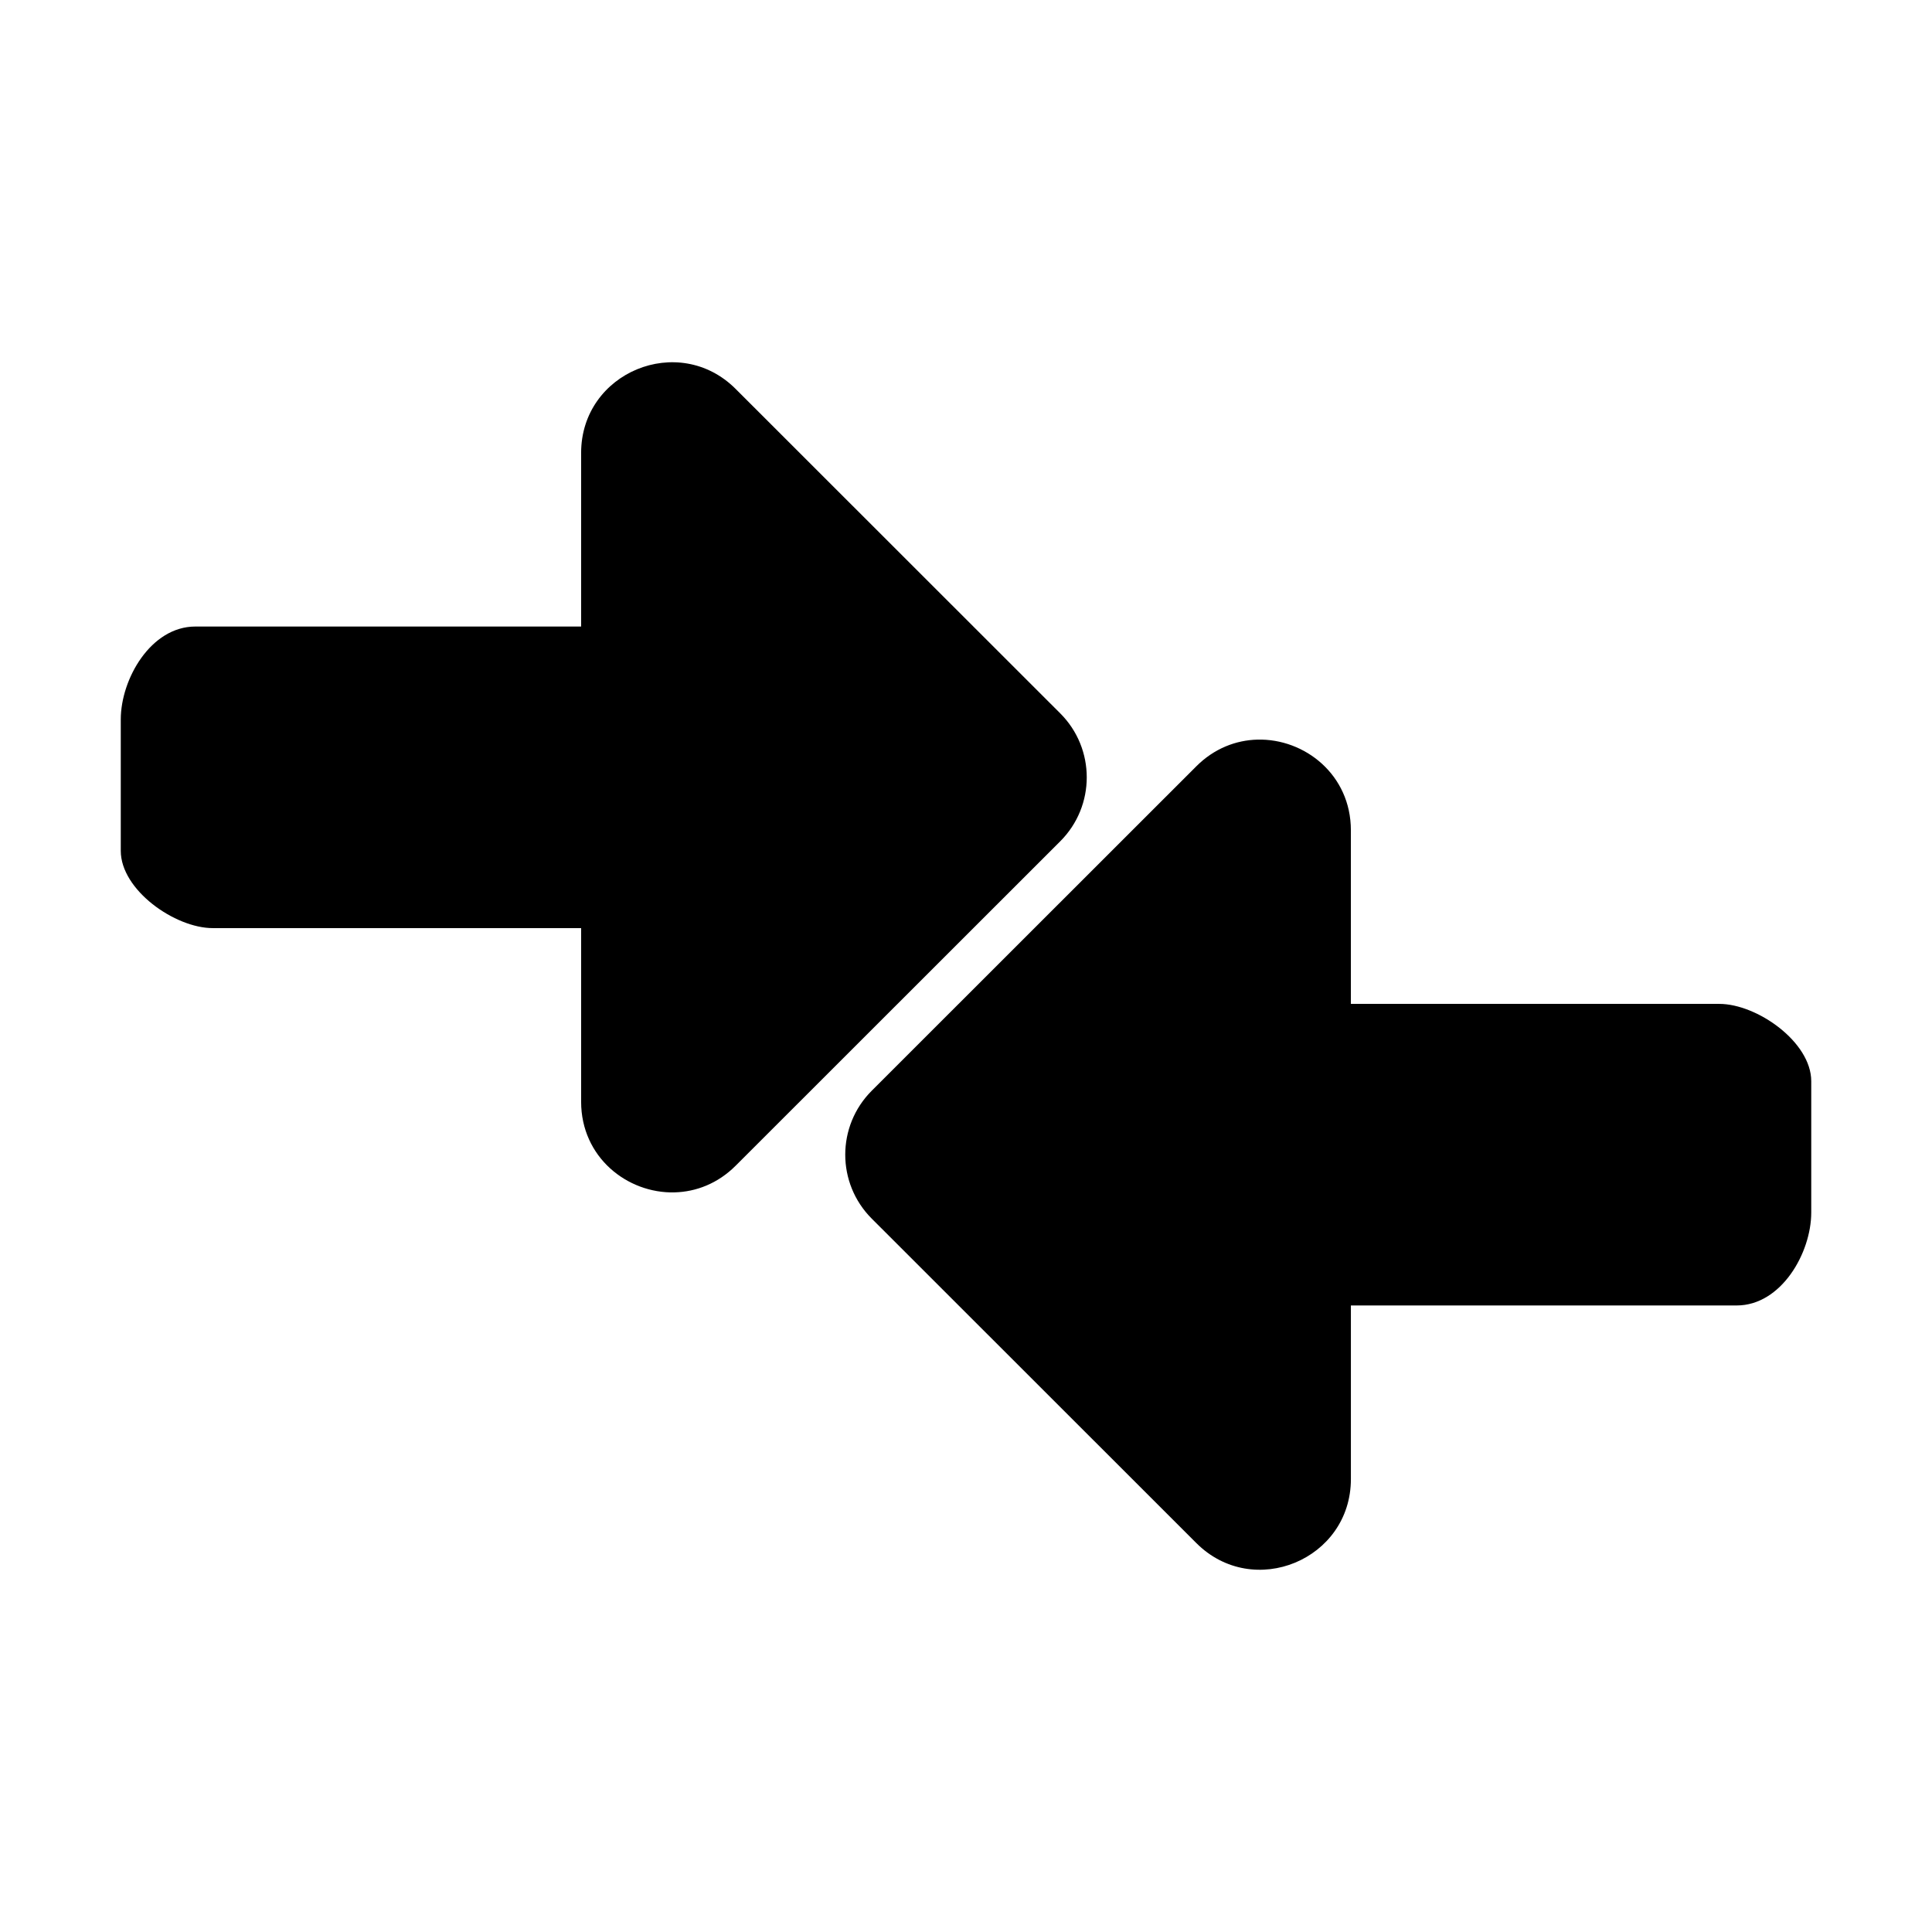 <?xml version="1.0" encoding="UTF-8" standalone="no"?>
<svg
   xmlns:dc="http://purl.org/dc/elements/1.1/"
   xmlns:cc="http://creativecommons.org/ns#"
   xmlns:rdf="http://www.w3.org/1999/02/22-rdf-syntax-ns#"
   xmlns:svg="http://www.w3.org/2000/svg"
   xmlns="http://www.w3.org/2000/svg"
   xmlns:sodipodi="http://sodipodi.sourceforge.net/DTD/sodipodi-0.dtd"
   xmlns:inkscape="http://www.inkscape.org/namespaces/inkscape"
   width="512"
   height="512"
   viewBox="0 0 135.467 135.467"
   version="1.1"
   id="svg8"
   inkscape:version="1.0 (4035a4fb49, 2020-05-01)"
   sodipodi:docname="master_width_factor.svg">
  <defs
     id="defs2" />
  <sodipodi:namedview
     inkscape:snap-smooth-nodes="true"
     inkscape:object-paths="true"
     inkscape:guide-bbox="true"
     showguides="true"
     id="base"
     pagecolor="#ffffff"
     bordercolor="#666666"
     borderopacity="1.0"
     inkscape:pageopacity="0.0"
     inkscape:pageshadow="2"
     inkscape:zoom="0.98222126"
     inkscape:cx="302.98681"
     inkscape:cy="328.8026"
     inkscape:document-units="px"
     inkscape:current-layer="layer1"
     inkscape:document-rotation="0"
     showgrid="false"
     units="px"
     inkscape:window-width="909"
     inkscape:window-height="228"
     inkscape:window-x="981"
     inkscape:window-y="822"
     inkscape:window-maximized="0">
    <sodipodi:guide
       id="guide32"
       orientation="0,-1"
       position="-45.425,67.737" />
    <sodipodi:guide
       id="guide36"
       orientation="1,0"
       position="67.749,12.114" />
  </sodipodi:namedview>
  <g
     inkscape:label="Layer 1"
     inkscape:groupmode="layer"
     id="layer1">
    <path
       sodipodi:nodetypes="scssssczzsscss"
       d="m 88.17,51.86 c -1.509,0.038 -3.035,0.62 -4.285,1.869 l -22.759,22.748 c -2.479,2.478 -2.479,6.494 0,8.972 l 22.759,22.748 c 3.998,3.996 10.836,1.166 10.836,-4.486 V 91.536 c 0,0 23.929,0 27.052,0 3.123,0 5.227,-3.686 5.227,-6.515 0,-2.828 0,-9.212 0,-9.212 0,-2.744 -3.797,-5.419 -6.451,-5.419 H 94.72 v -12.175 c 0,-3.886 -3.232,-6.438 -6.551,-6.355 z"
       style="stroke-width:0.264"
       id="path2" />
    <path
       id="path2-3"
       style="stroke-width:0.264"
       d="m 47.297,83.606 c 1.509,-0.038 3.035,-0.62 4.285,-1.869 L 74.341,58.99 c 2.479,-2.478 2.479,-6.494 0,-8.972 L 51.582,27.271 C 47.584,23.274 40.747,26.105 40.747,31.757 v 12.174 c 0,0 -23.929,0 -27.052,0 -3.123,0 -5.227,3.686 -5.227,6.515 0,2.828 0,9.212 0,9.212 0,2.744 3.797,5.419 6.451,5.419 h 25.828 v 12.175 c 0,3.886 3.232,6.438 6.551,6.355 z"
       sodipodi:nodetypes="scssssczzsscss" />
  </g>
</svg>
